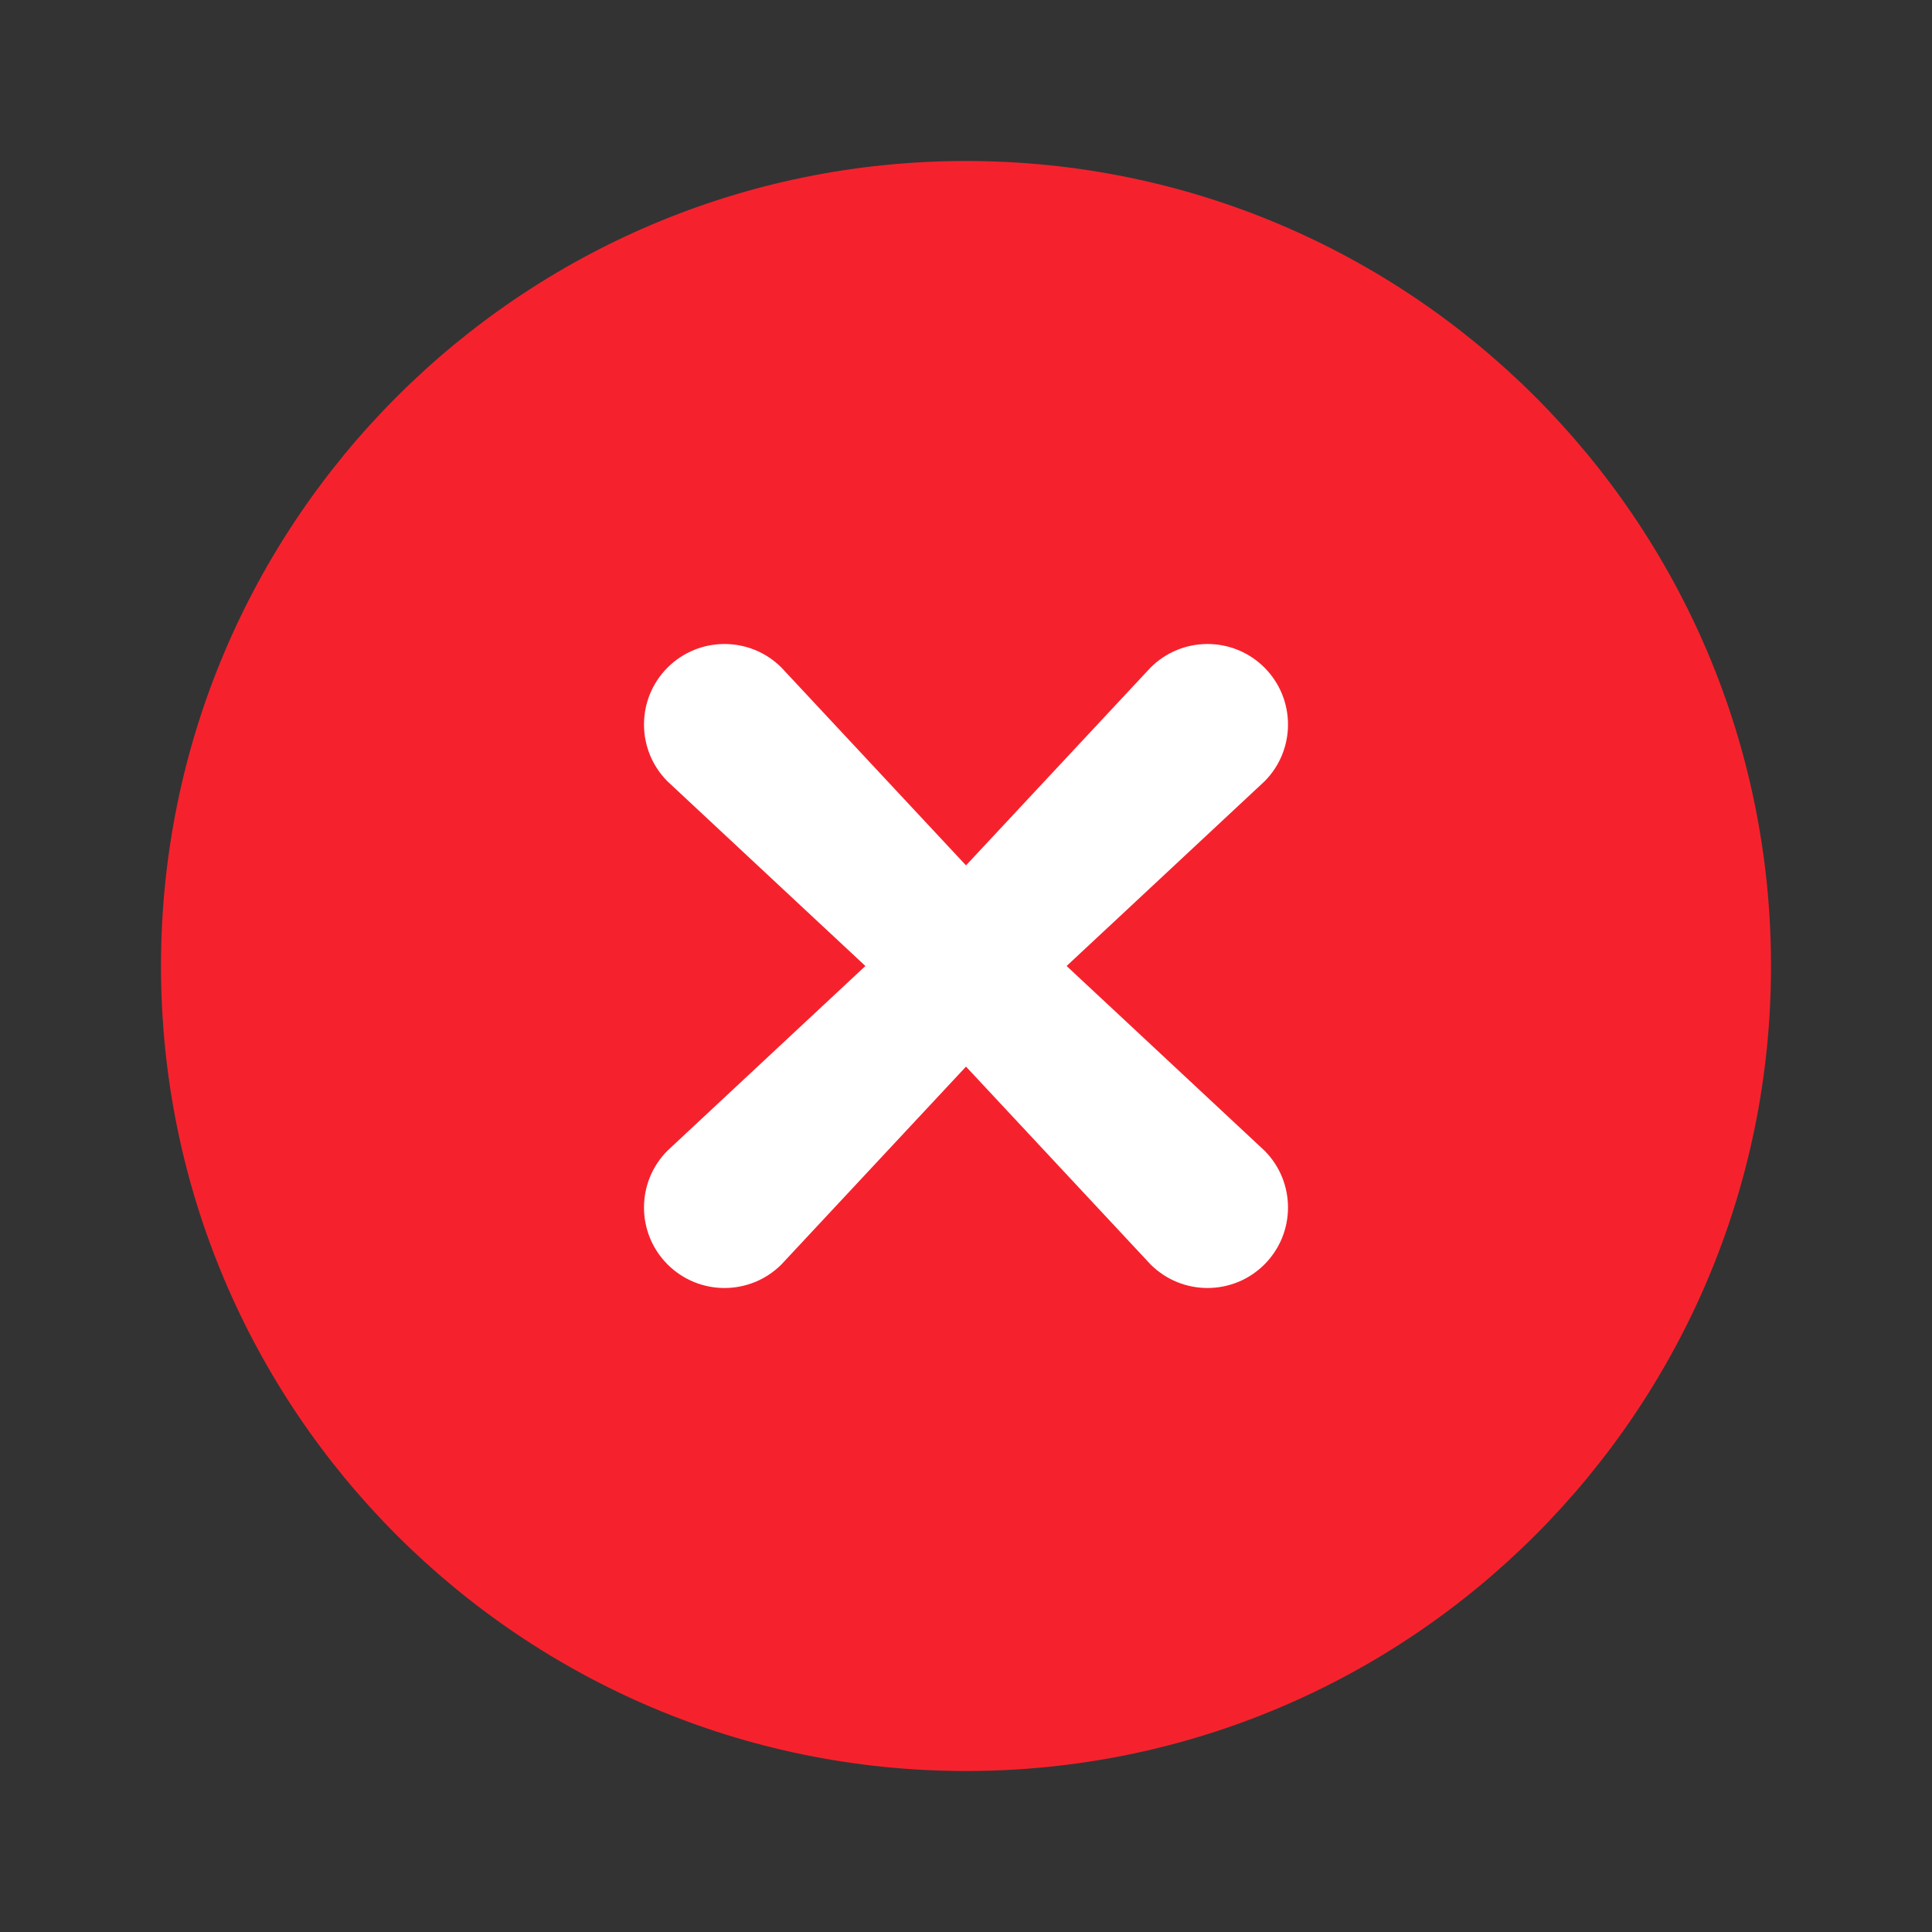 <svg width="64" height="64" viewBox="0 0 64 64" fill="none" xmlns="http://www.w3.org/2000/svg">
<rect x="0" y="0" width="64" height="64" fill="#333333" stroke="none"/>
<g clip-path="url(#clip0_3_134239)">
<path d="M32 58.667C46.727 58.667 58.667 46.728 58.667 32C58.667 17.272 46.727 5.333 32 5.333C17.272 5.333 5.333 17.272 5.333 32C5.333 46.728 17.272 58.667 32 58.667Z" fill="#F5222D"/>
<path fill-rule="evenodd" clip-rule="evenodd" d="M22.114 22.114C23.156 21.073 24.844 21.073 25.886 22.114L32 28.667L38.114 22.114C39.156 21.073 40.844 21.073 41.886 22.114C42.927 23.156 42.927 24.844 41.886 25.886L35.333 32L41.886 38.114C42.927 39.156 42.927 40.844 41.886 41.886C40.844 42.927 39.156 42.927 38.114 41.886L32 35.333L25.886 41.886C24.844 42.927 23.156 42.927 22.114 41.886C21.073 40.844 21.073 39.156 22.114 38.114L28.667 32L22.114 25.886C21.073 24.844 21.073 23.156 22.114 22.114Z" fill="white"/>
</g>
<defs>
<clipPath id="clip0_3_134239">
<rect width="53.333" height="53.333" fill="white" transform="translate(5.333 5.333)"/>
</clipPath>
</defs>
</svg>
